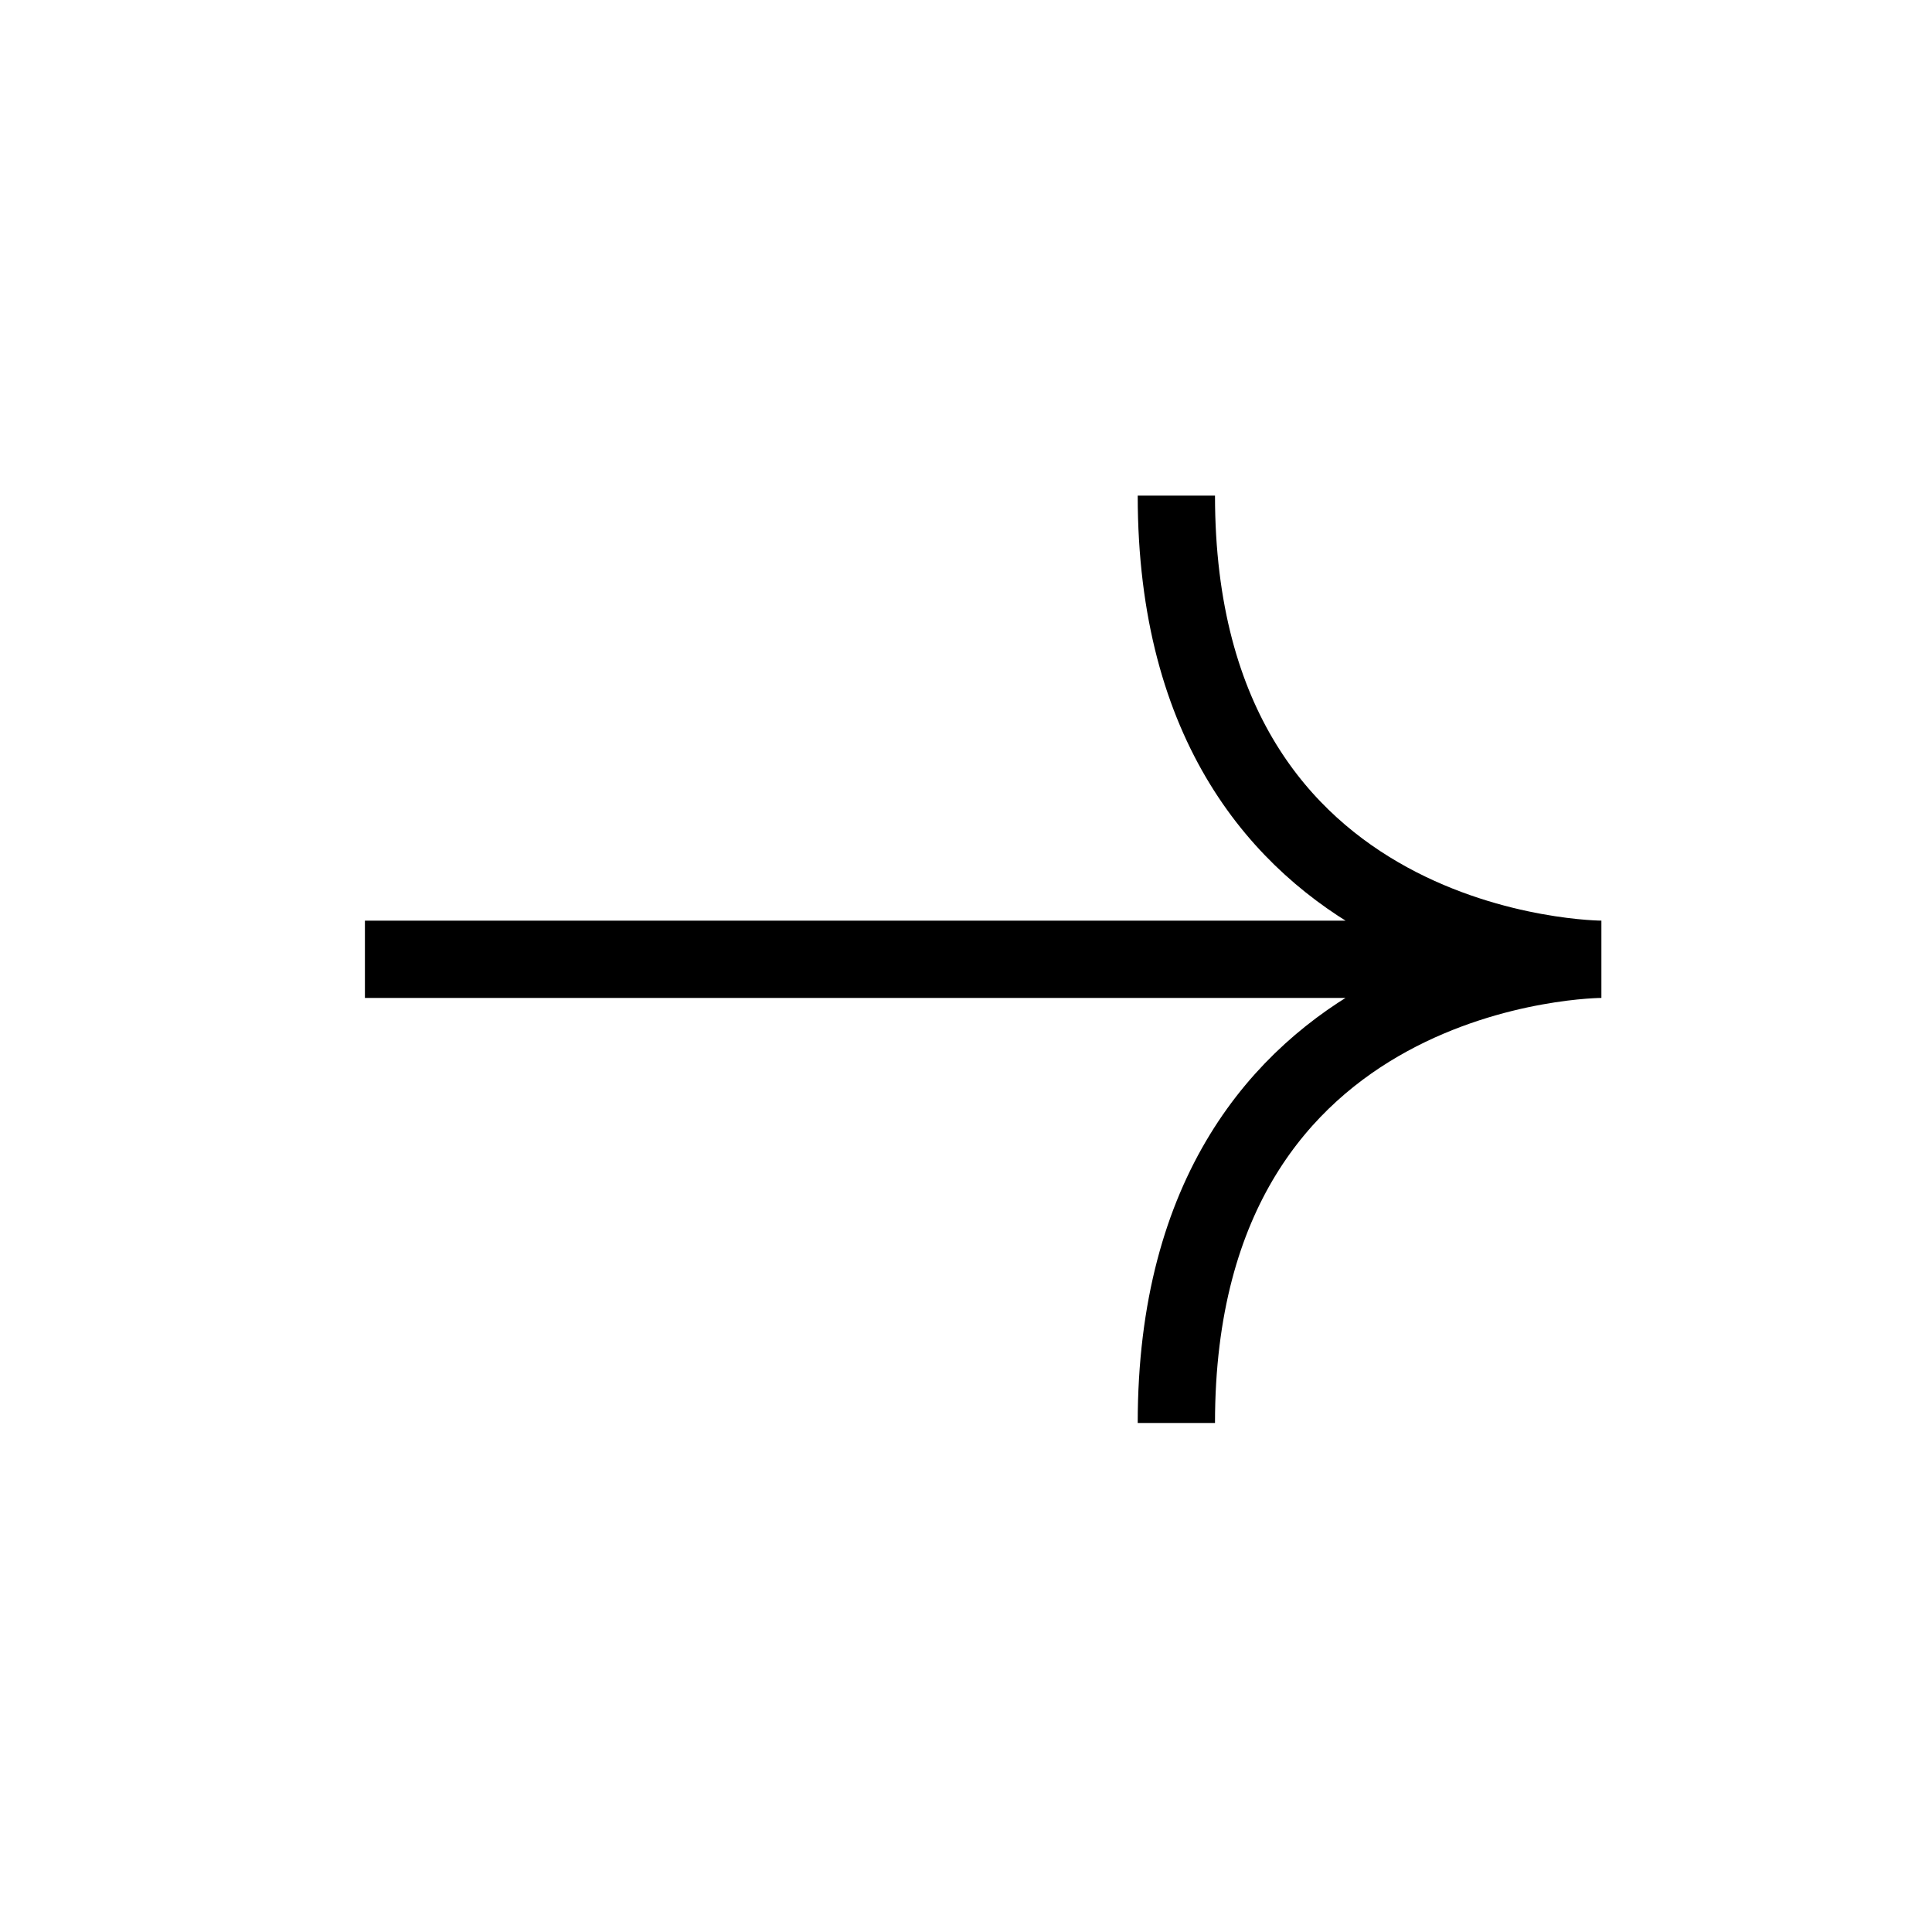 <svg width="25" height="25" viewBox="0 0 25 25" fill="none" xmlns="http://www.w3.org/2000/svg">
<path d="M15.222 18.413C15.222 12.413 20.722 12.413 20.722 12.413M20.722 12.413C20.722 12.413 15.222 12.413 15.222 6.413M20.722 12.413H4.722" stroke="black" stroke-linejoin="bevel"/>
</svg>
